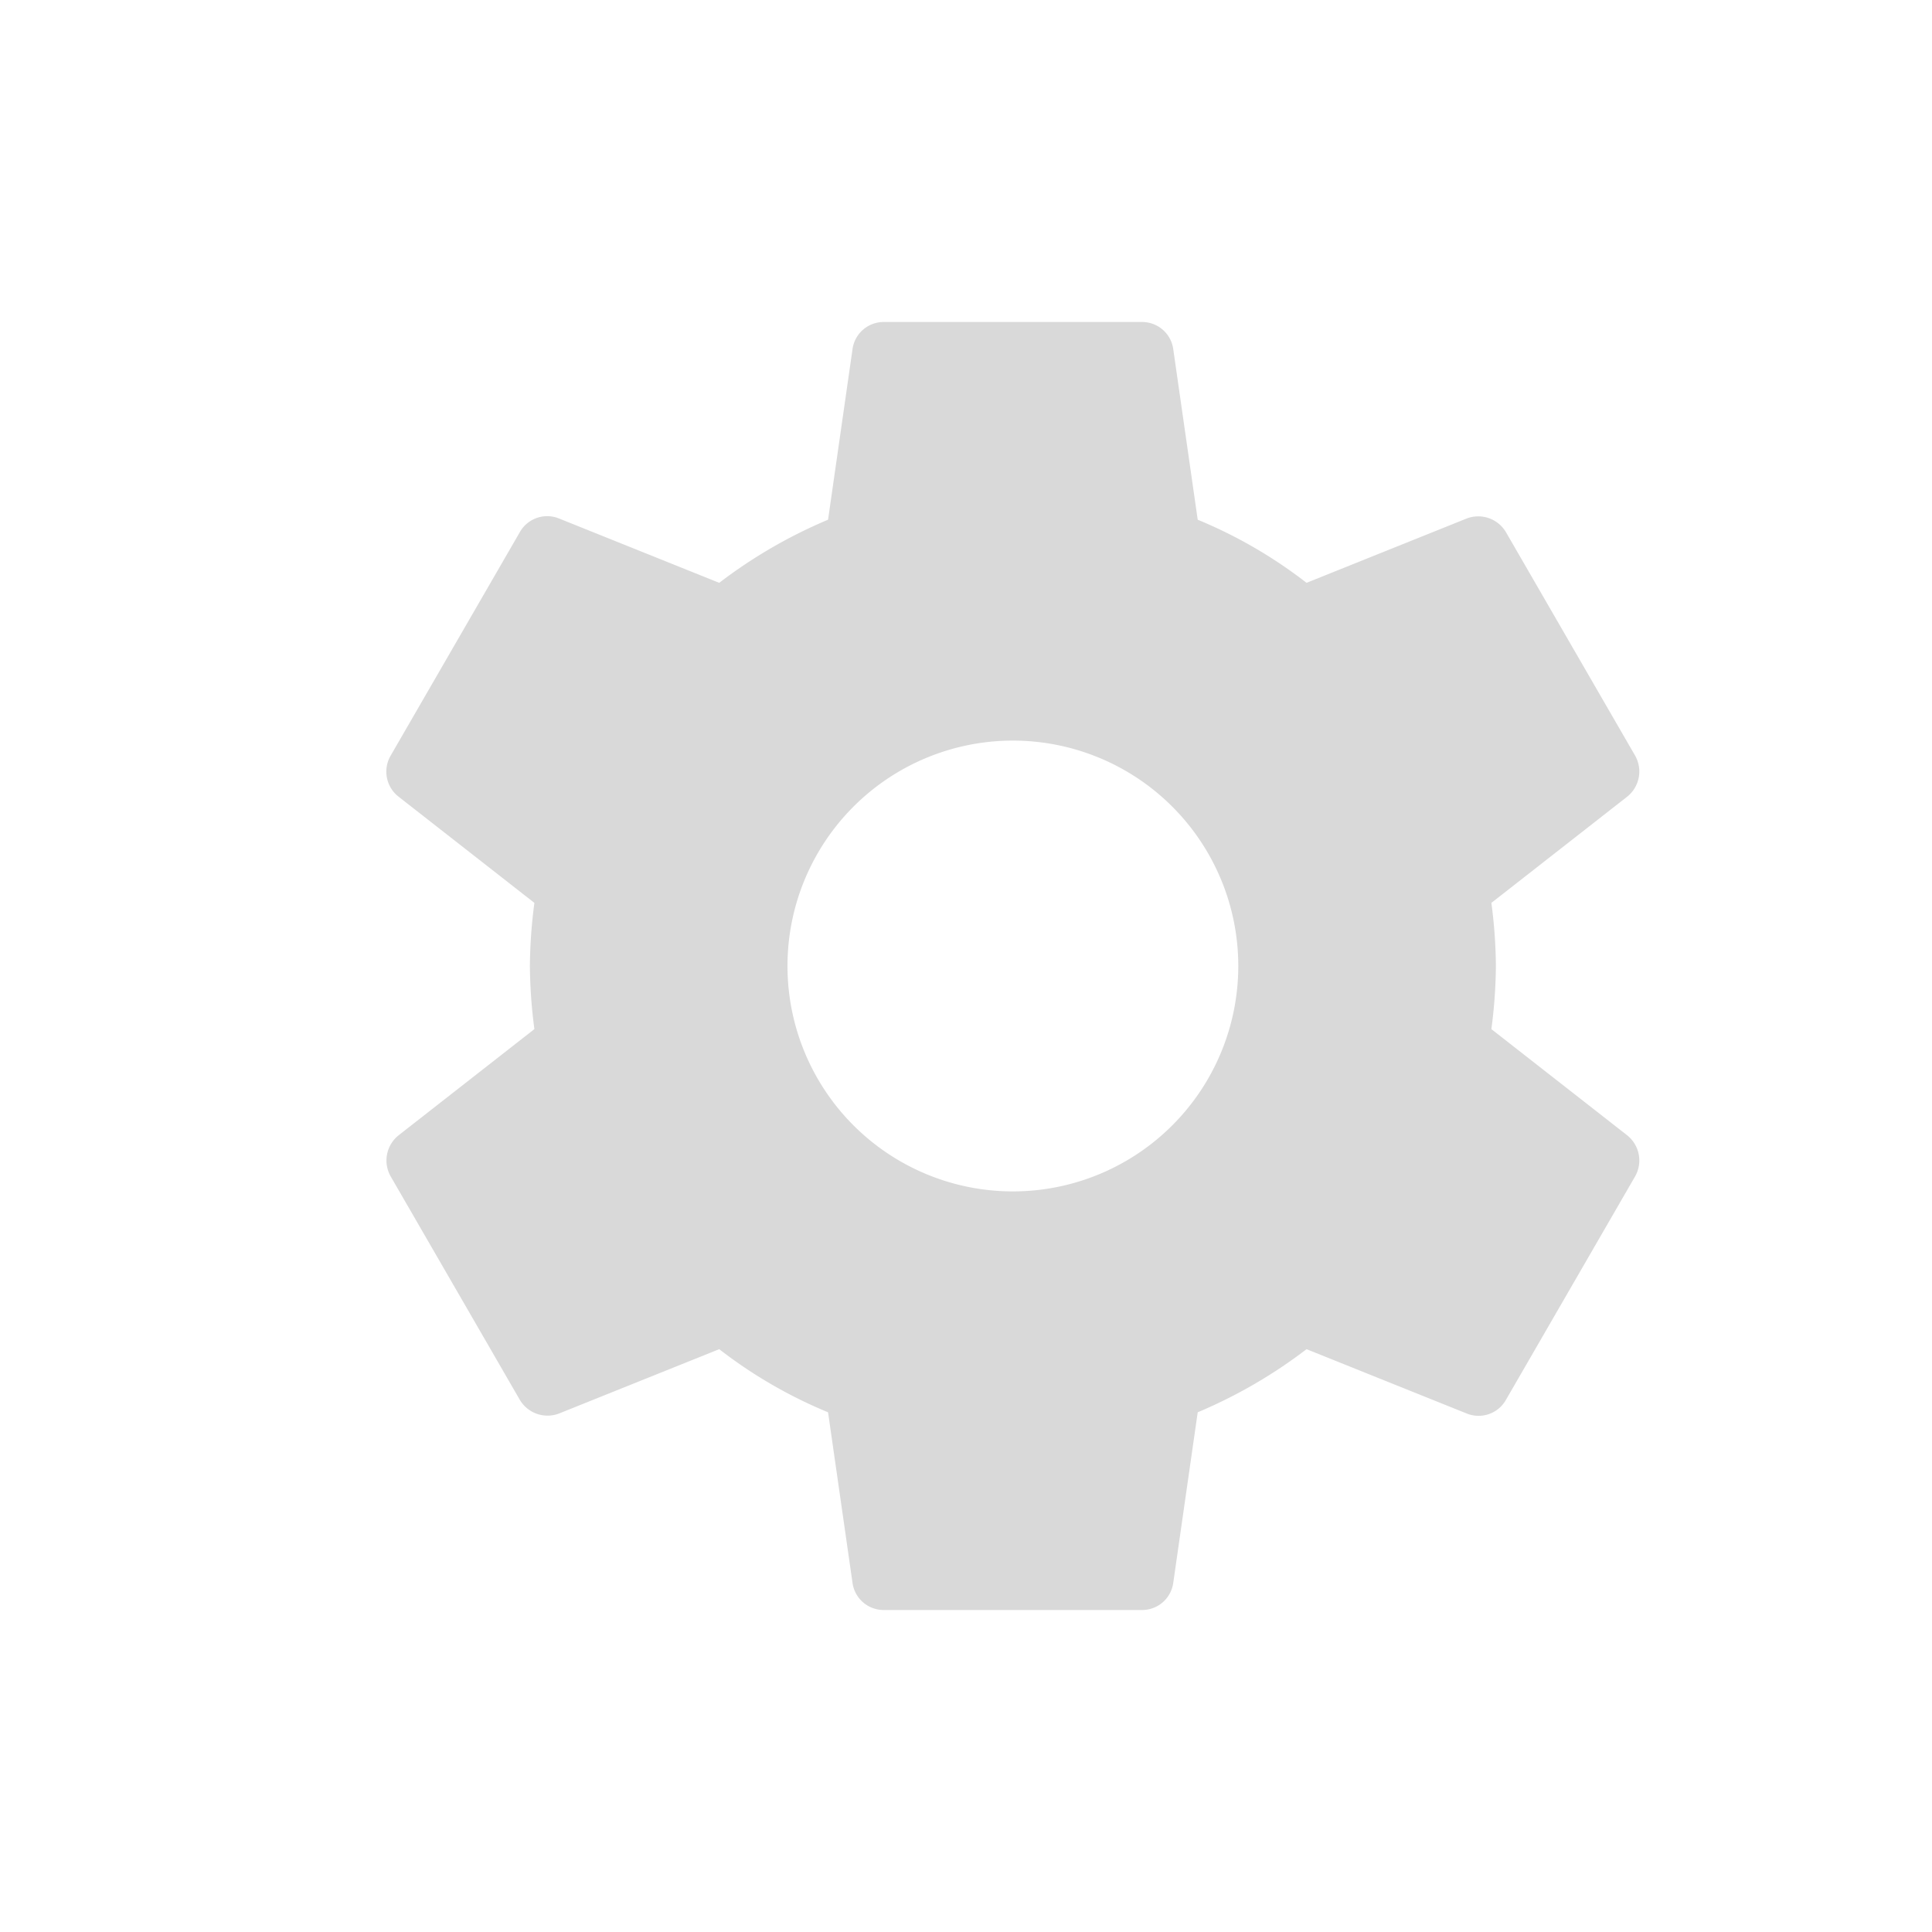 <svg xmlns="http://www.w3.org/2000/svg" width="30" height="30" viewBox="0 0 30 30"><g transform="translate(-4048.001 -3796)"><rect width="30" height="30" transform="translate(4048.001 3796)" fill="none"/><path d="M102.159-294.02a7.793,7.793,0,0,0,.07-.98,7.793,7.793,0,0,0-.07-.98l2.11-1.65a.5.5,0,0,0,.12-.64l-2-3.46a.5.5,0,0,0-.61-.22l-2.49,1a7.306,7.306,0,0,0-1.69-.98l-.38-2.65a.488.488,0,0,0-.49-.42h-4a.488.488,0,0,0-.49.42l-.38,2.65a7.684,7.684,0,0,0-1.69.98l-2.49-1a.488.488,0,0,0-.61.22l-2,3.46a.493.493,0,0,0,.12.64l2.11,1.65a7.931,7.931,0,0,0-.07.98,7.931,7.931,0,0,0,.07.98l-2.11,1.65a.5.5,0,0,0-.12.64l2,3.46a.5.5,0,0,0,.61.22l2.49-1a7.306,7.306,0,0,0,1.69.98l.38,2.65a.488.488,0,0,0,.49.42h4a.488.488,0,0,0,.49-.42l.38-2.65a7.683,7.683,0,0,0,1.69-.98l2.49,1a.488.488,0,0,0,.61-.22l2-3.46a.5.5,0,0,0-.12-.64l-2.11-1.65Zm-7.43,2.52a3.5,3.5,0,0,1-3.5-3.5,3.5,3.5,0,0,1,3.5-3.5,3.5,3.5,0,0,1,3.5,3.5,3.5,3.5,0,0,1-3.5,3.5Z" transform="translate(3969 4106)" fill="#d9d9d9" fill-rule="evenodd"/></g></svg>